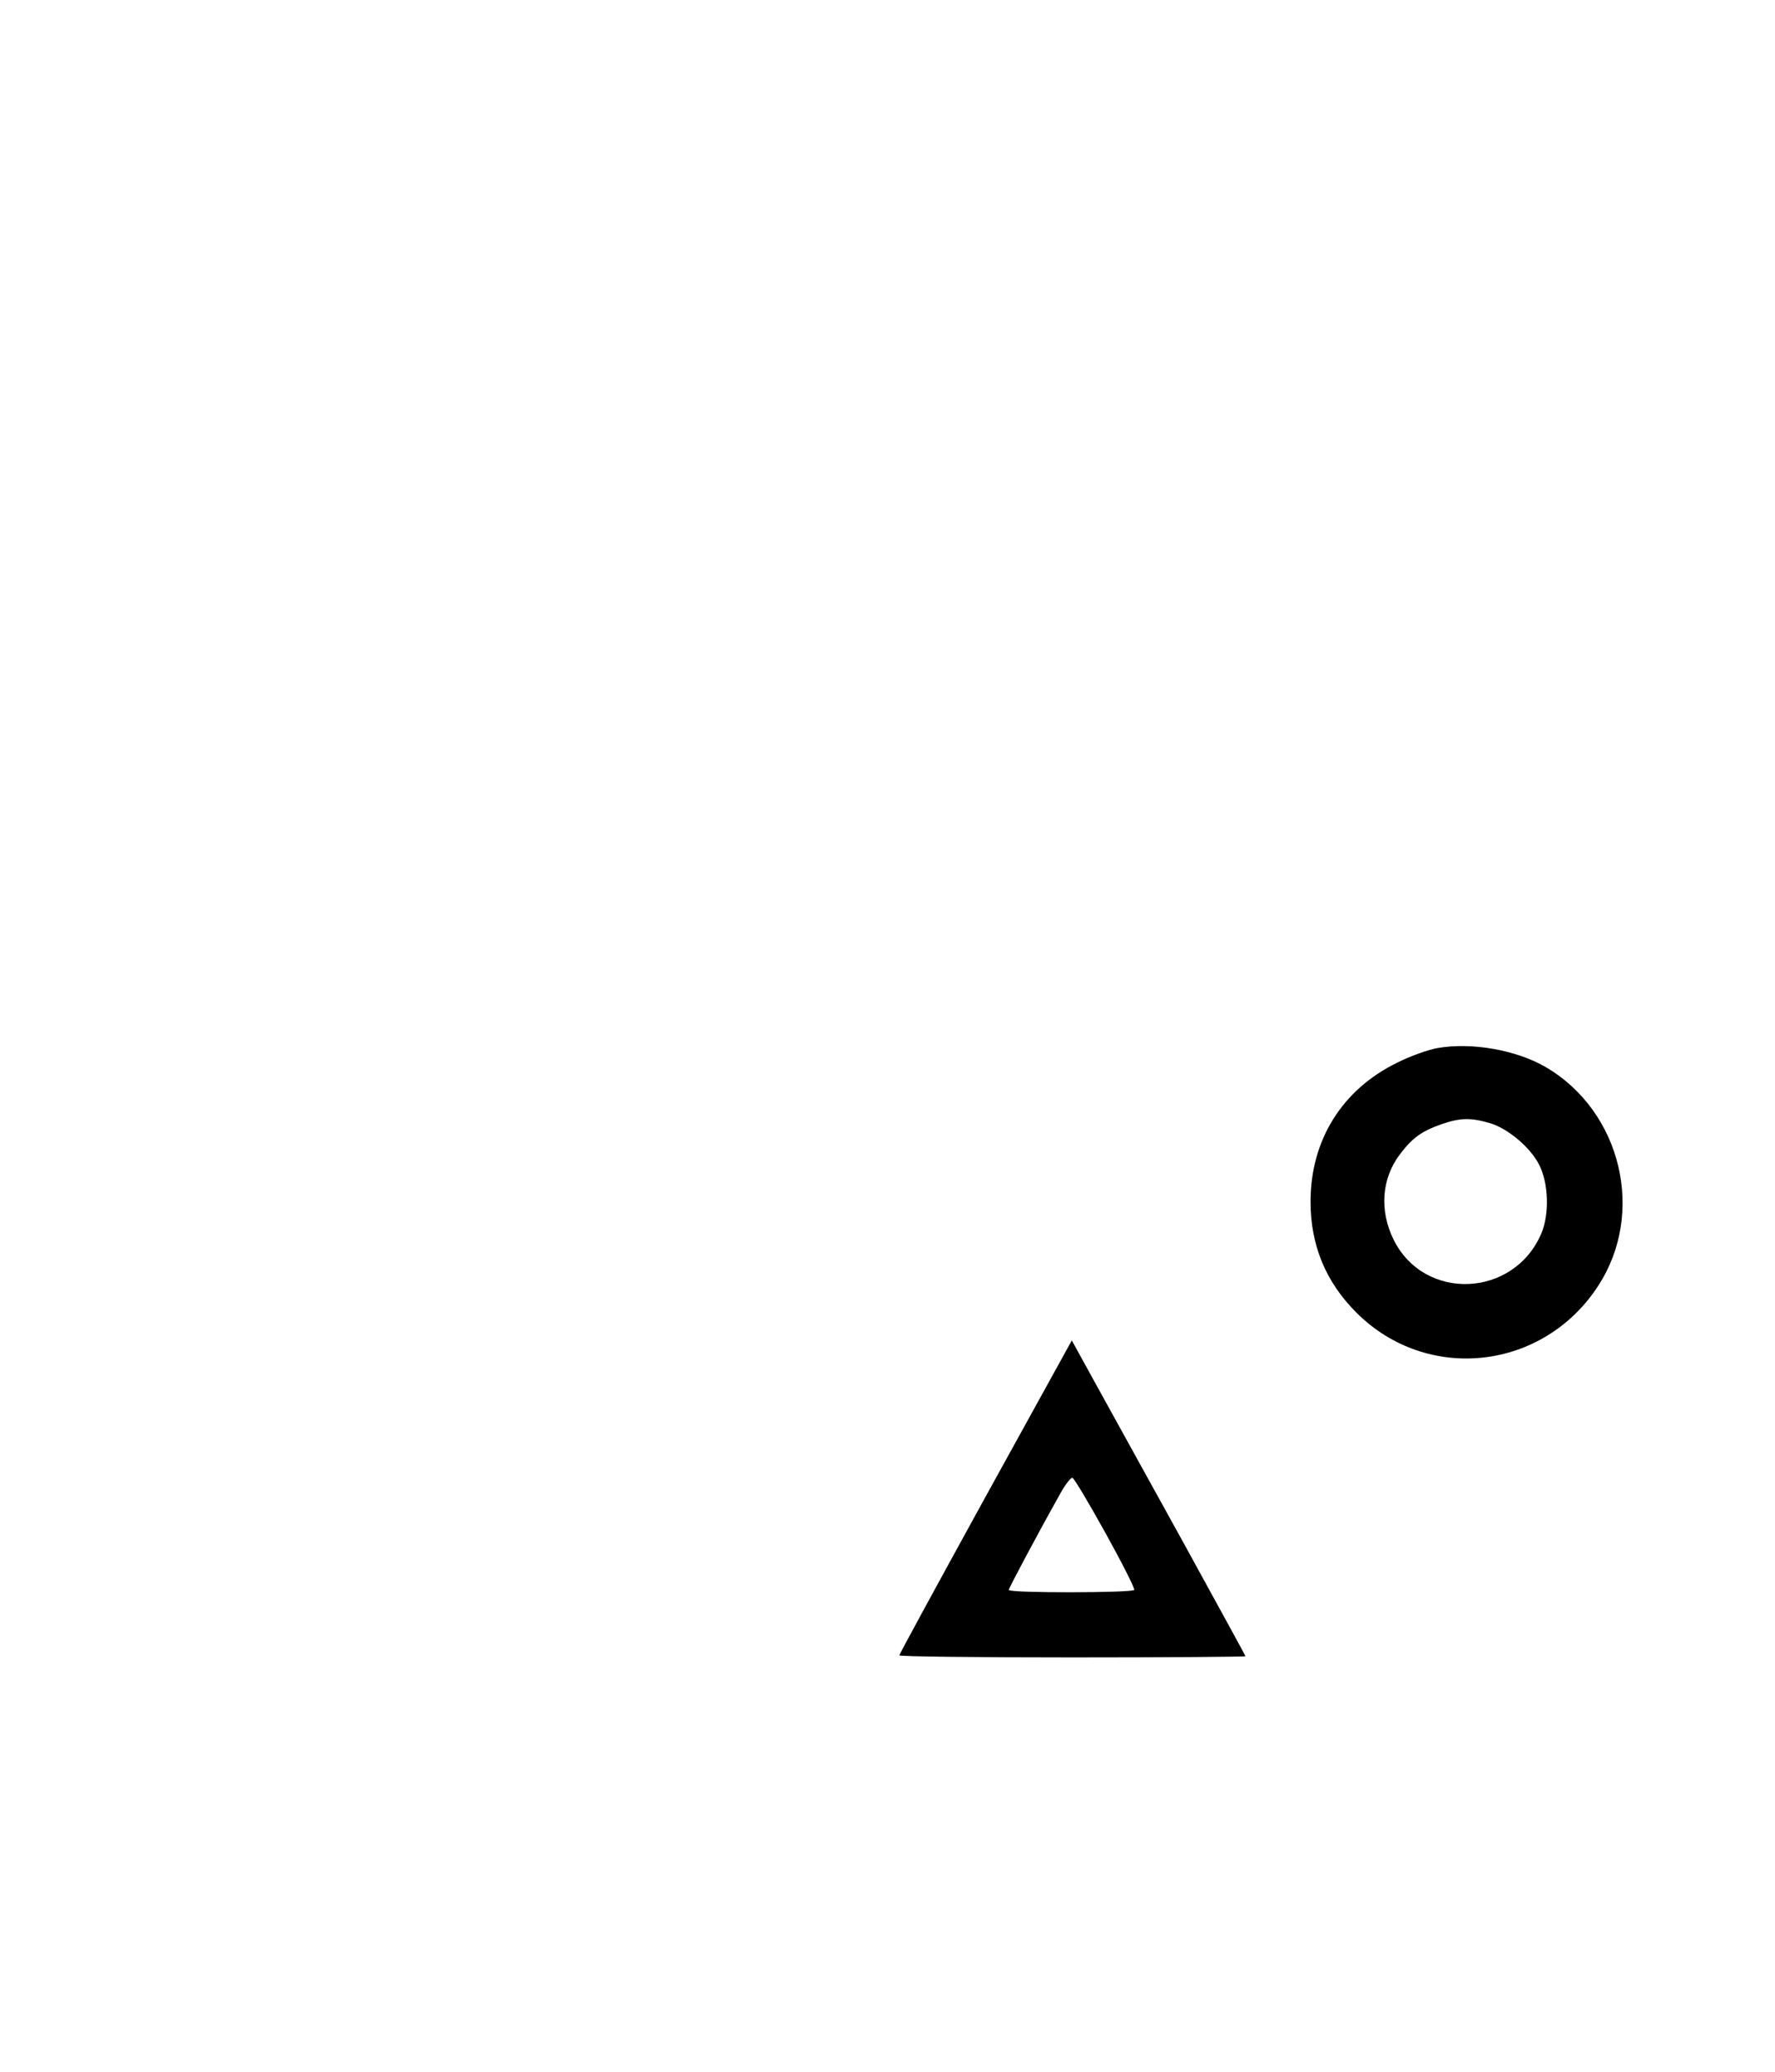 <?xml version="1.0" standalone="no"?>
<!DOCTYPE svg PUBLIC "-//W3C//DTD SVG 20010904//EN"
 "http://www.w3.org/TR/2001/REC-SVG-20010904/DTD/svg10.dtd">
<svg version="1.0" xmlns="http://www.w3.org/2000/svg"
 width="600pt" height="700pt" viewBox="0 0 600 700"
 preserveAspectRatio="xMidYMid meet">

<g transform="translate(0,700) scale(0.1,-0.1)"
fill="#000000" stroke="none">
<path d="M4860 3459 c-30 -5 -93 -27 -138 -50 -186 -91 -292 -262 -292 -469 0
-147 51 -271 155 -375 239 -239 631 -196 817 90 161 246 79 589 -176 739 -99
58 -250 85 -366 65z m177 -254 c60 -18 135 -81 165 -139 33 -63 36 -168 8
-234 -93 -217 -395 -230 -499 -21 -49 99 -41 208 22 290 42 55 73 77 138 100
66 23 101 23 166 4z"/>
<path d="M3331 1942 c-160 -291 -291 -531 -291 -535 0 -4 263 -7 585 -7 322 0
585 2 585 4 0 2 -93 171 -206 377 -114 206 -246 445 -294 532 l-87 158 -292
-529z m406 -122 c56 -101 100 -188 97 -192 -6 -10 -424 -11 -424 0 0 6 94 183
176 329 16 29 34 51 39 50 6 -2 56 -86 112 -187z"/>
</g>
</svg>
